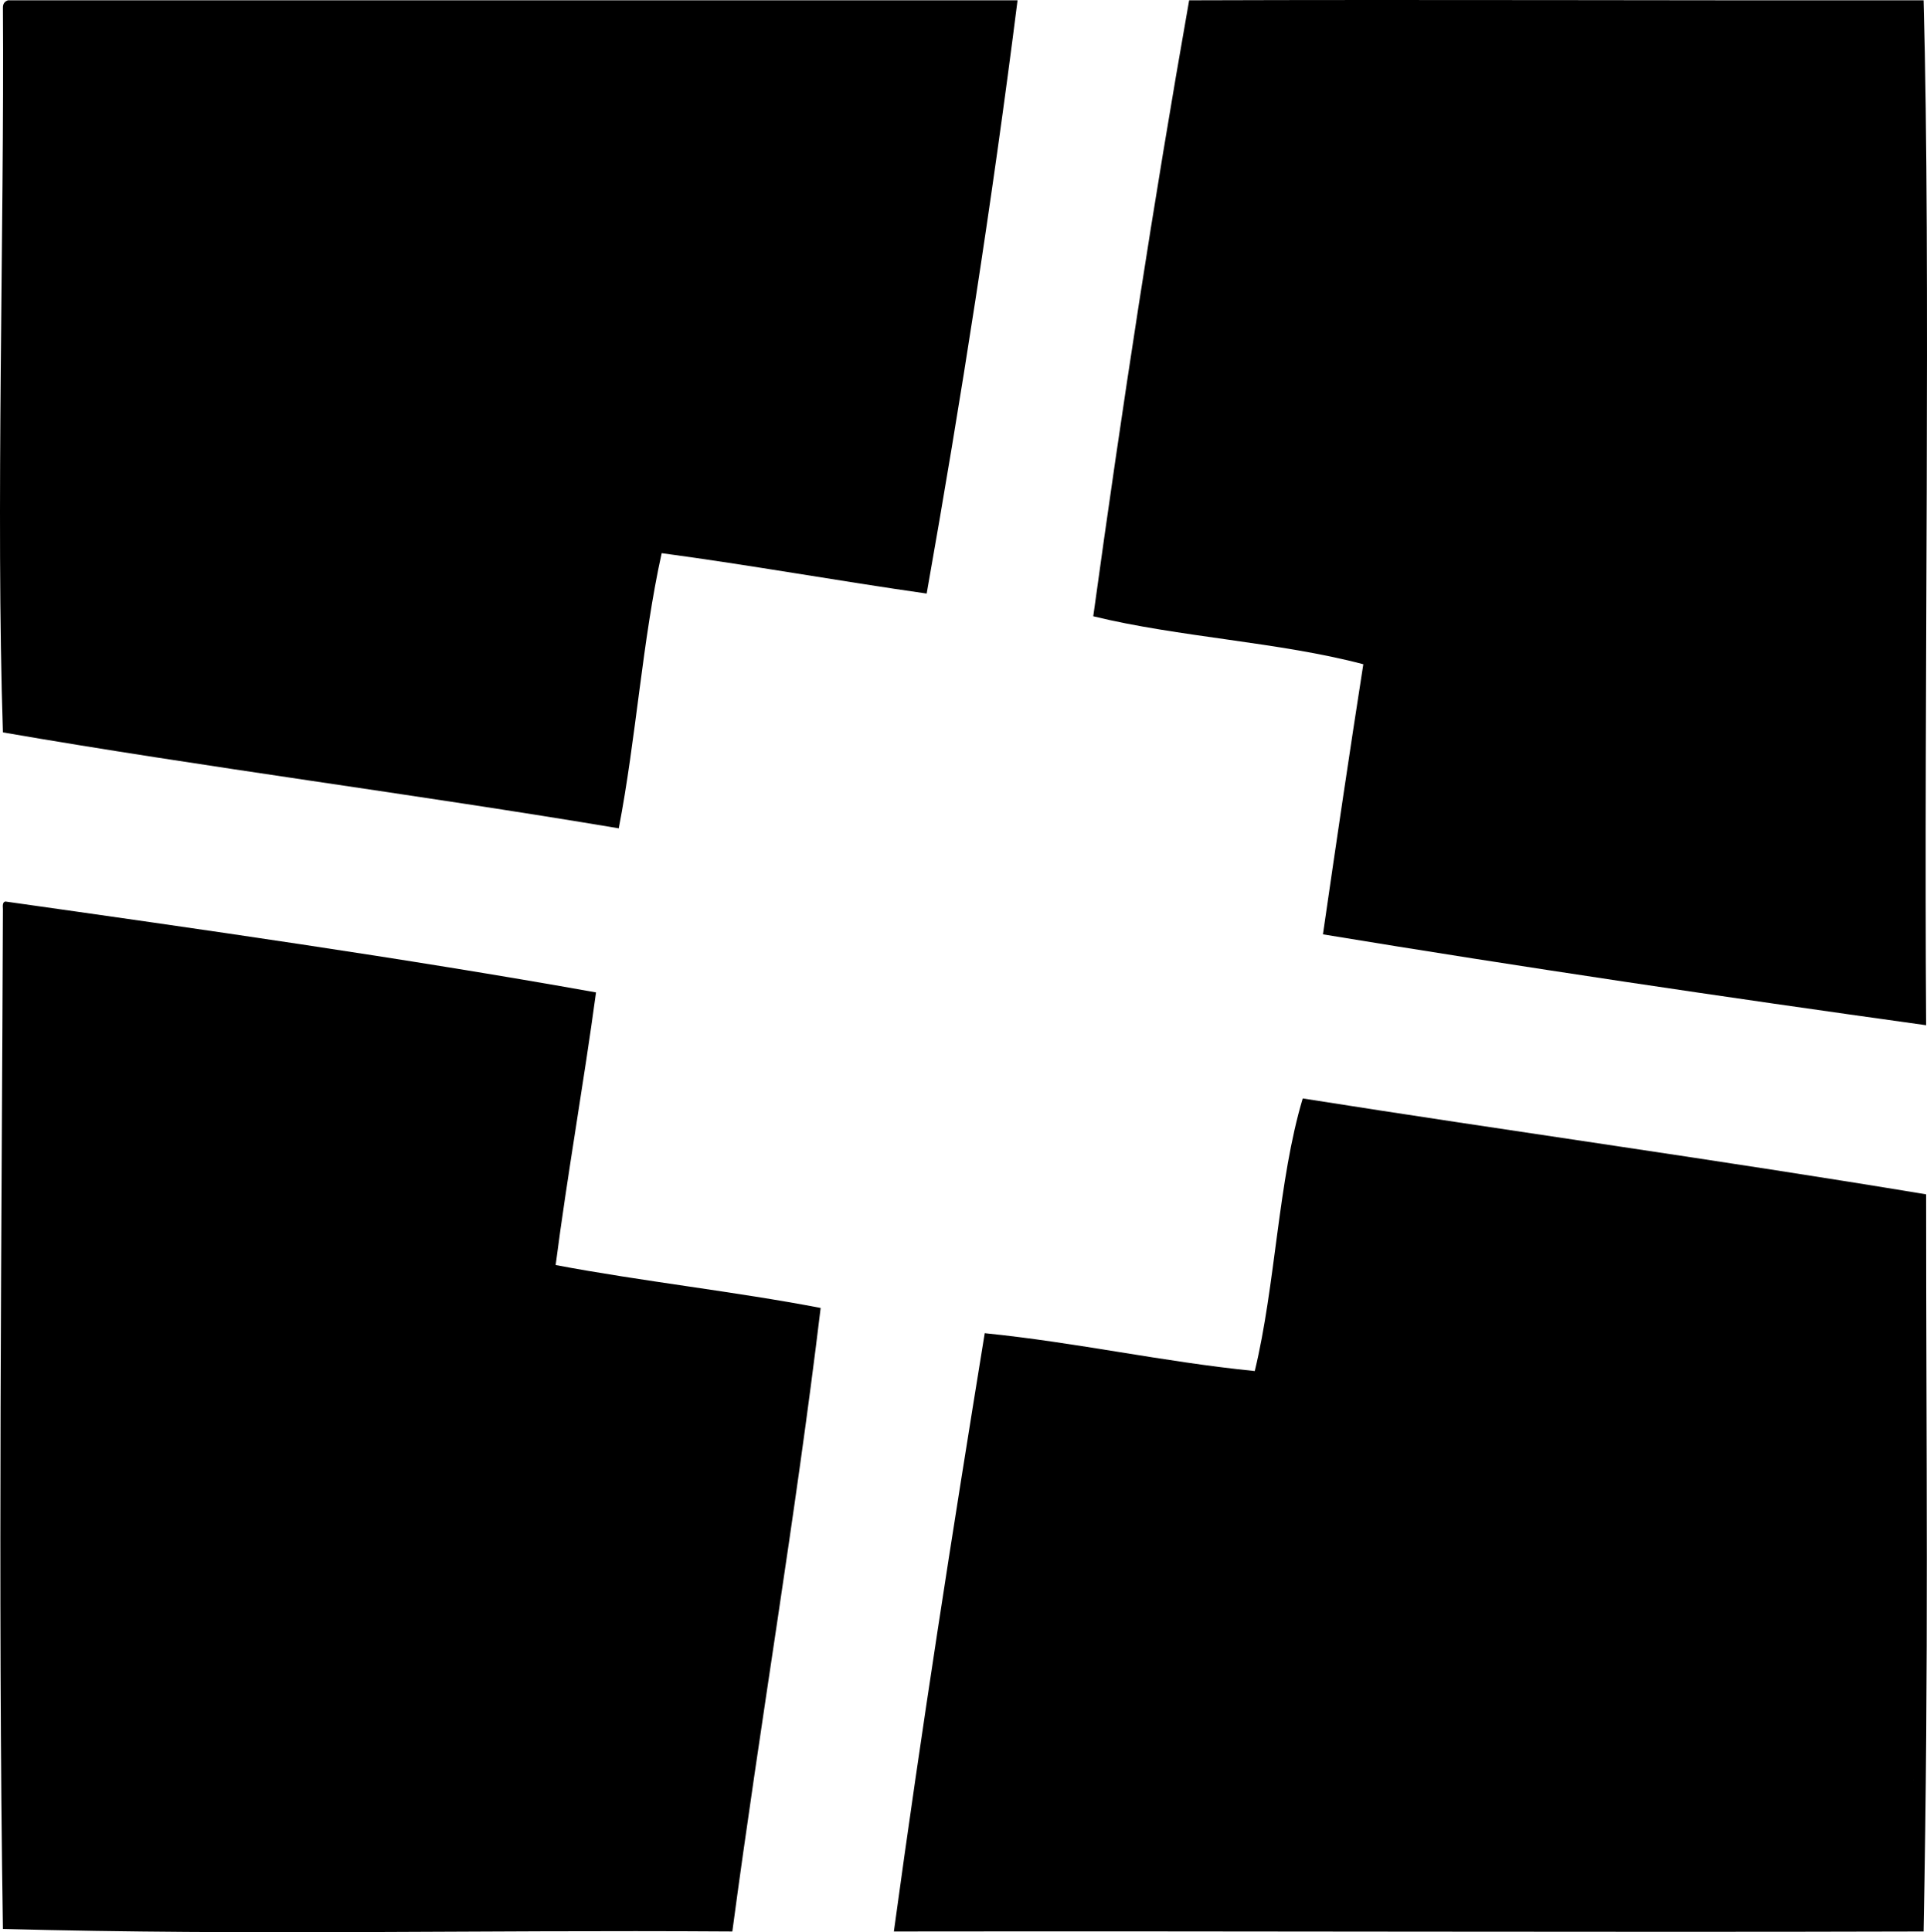 <?xml version="1.0" encoding="iso-8859-1"?>
<!-- Generator: Adobe Illustrator 19.2.0, SVG Export Plug-In . SVG Version: 6.00 Build 0)  -->
<svg version="1.1" xmlns="http://www.w3.org/2000/svg" xmlns:xlink="http://www.w3.org/1999/xlink" x="0px" y="0px"
	 viewBox="0 0 91.586 91.817" style="enable-background:new 0 0 91.586 91.817;" xml:space="preserve">
<g id="Market_x5F_Squared">
	<path style="fill-rule:evenodd;clip-rule:evenodd;" d="M91.425,0.015c0.346,12.803,0.01,32.95,0.12,48.702
		c-9.652-1.343-19.228-2.764-28.669-4.318c0.645-4.446,1.265-8.657,1.919-12.835c-3.982-1.056-8.789-1.287-12.835-2.279
		c1.365-9.911,2.865-19.687,4.558-29.27C68.363-0.024,79.075,0.027,91.425,0.015z"/>
	<path style="fill-rule:evenodd;clip-rule:evenodd;" d="M0.379,0.015c15.994,0,31.988,0,47.983,0
		c-1.217,9.62-2.688,18.984-4.319,28.19c-4.234-0.603-8.329-1.347-12.595-1.919c-0.915,4.123-1.221,8.855-2.04,13.075
		c-9.655-1.621-19.656-2.896-29.269-4.559c-0.344-10.493,0.067-23.788,0-34.427C0.133,0.17,0.228,0.065,0.379,0.015z"/>
	<path style="fill-rule:evenodd;clip-rule:evenodd;" d="M0.258,42.839c9.091,1.286,18.943,2.685,28.07,4.319
		c-0.591,4.367-1.348,8.568-1.919,12.955c4.103,0.776,8.503,1.253,12.595,2.039c-1.21,10.045-2.85,19.55-4.198,29.629
		c-12.501-0.081-22.698,0.196-34.667-0.12c-0.247-16.057-0.049-33.884,0-48.462C0.128,43.029,0.119,42.86,0.258,42.839z"/>
	<path style="fill-rule:evenodd;clip-rule:evenodd;" d="M61.916,52.196c9.841,1.555,19.858,2.933,29.629,4.558
		c-0.001,12.759,0.129,21.701-0.12,35.027c-15.422,0.045-31.683-0.023-48.941,0c1.339-9.78,2.755-18.812,4.318-28.43
		c4.43,0.448,8.403,1.353,12.835,1.799C60.627,61.064,60.744,56.103,61.916,52.196z M90.945,84.585
		C91.025,84.663,90.896,84.534,90.945,84.585L90.945,84.585z"/>
</g>
<g id="Layer_1">
</g>
</svg>
